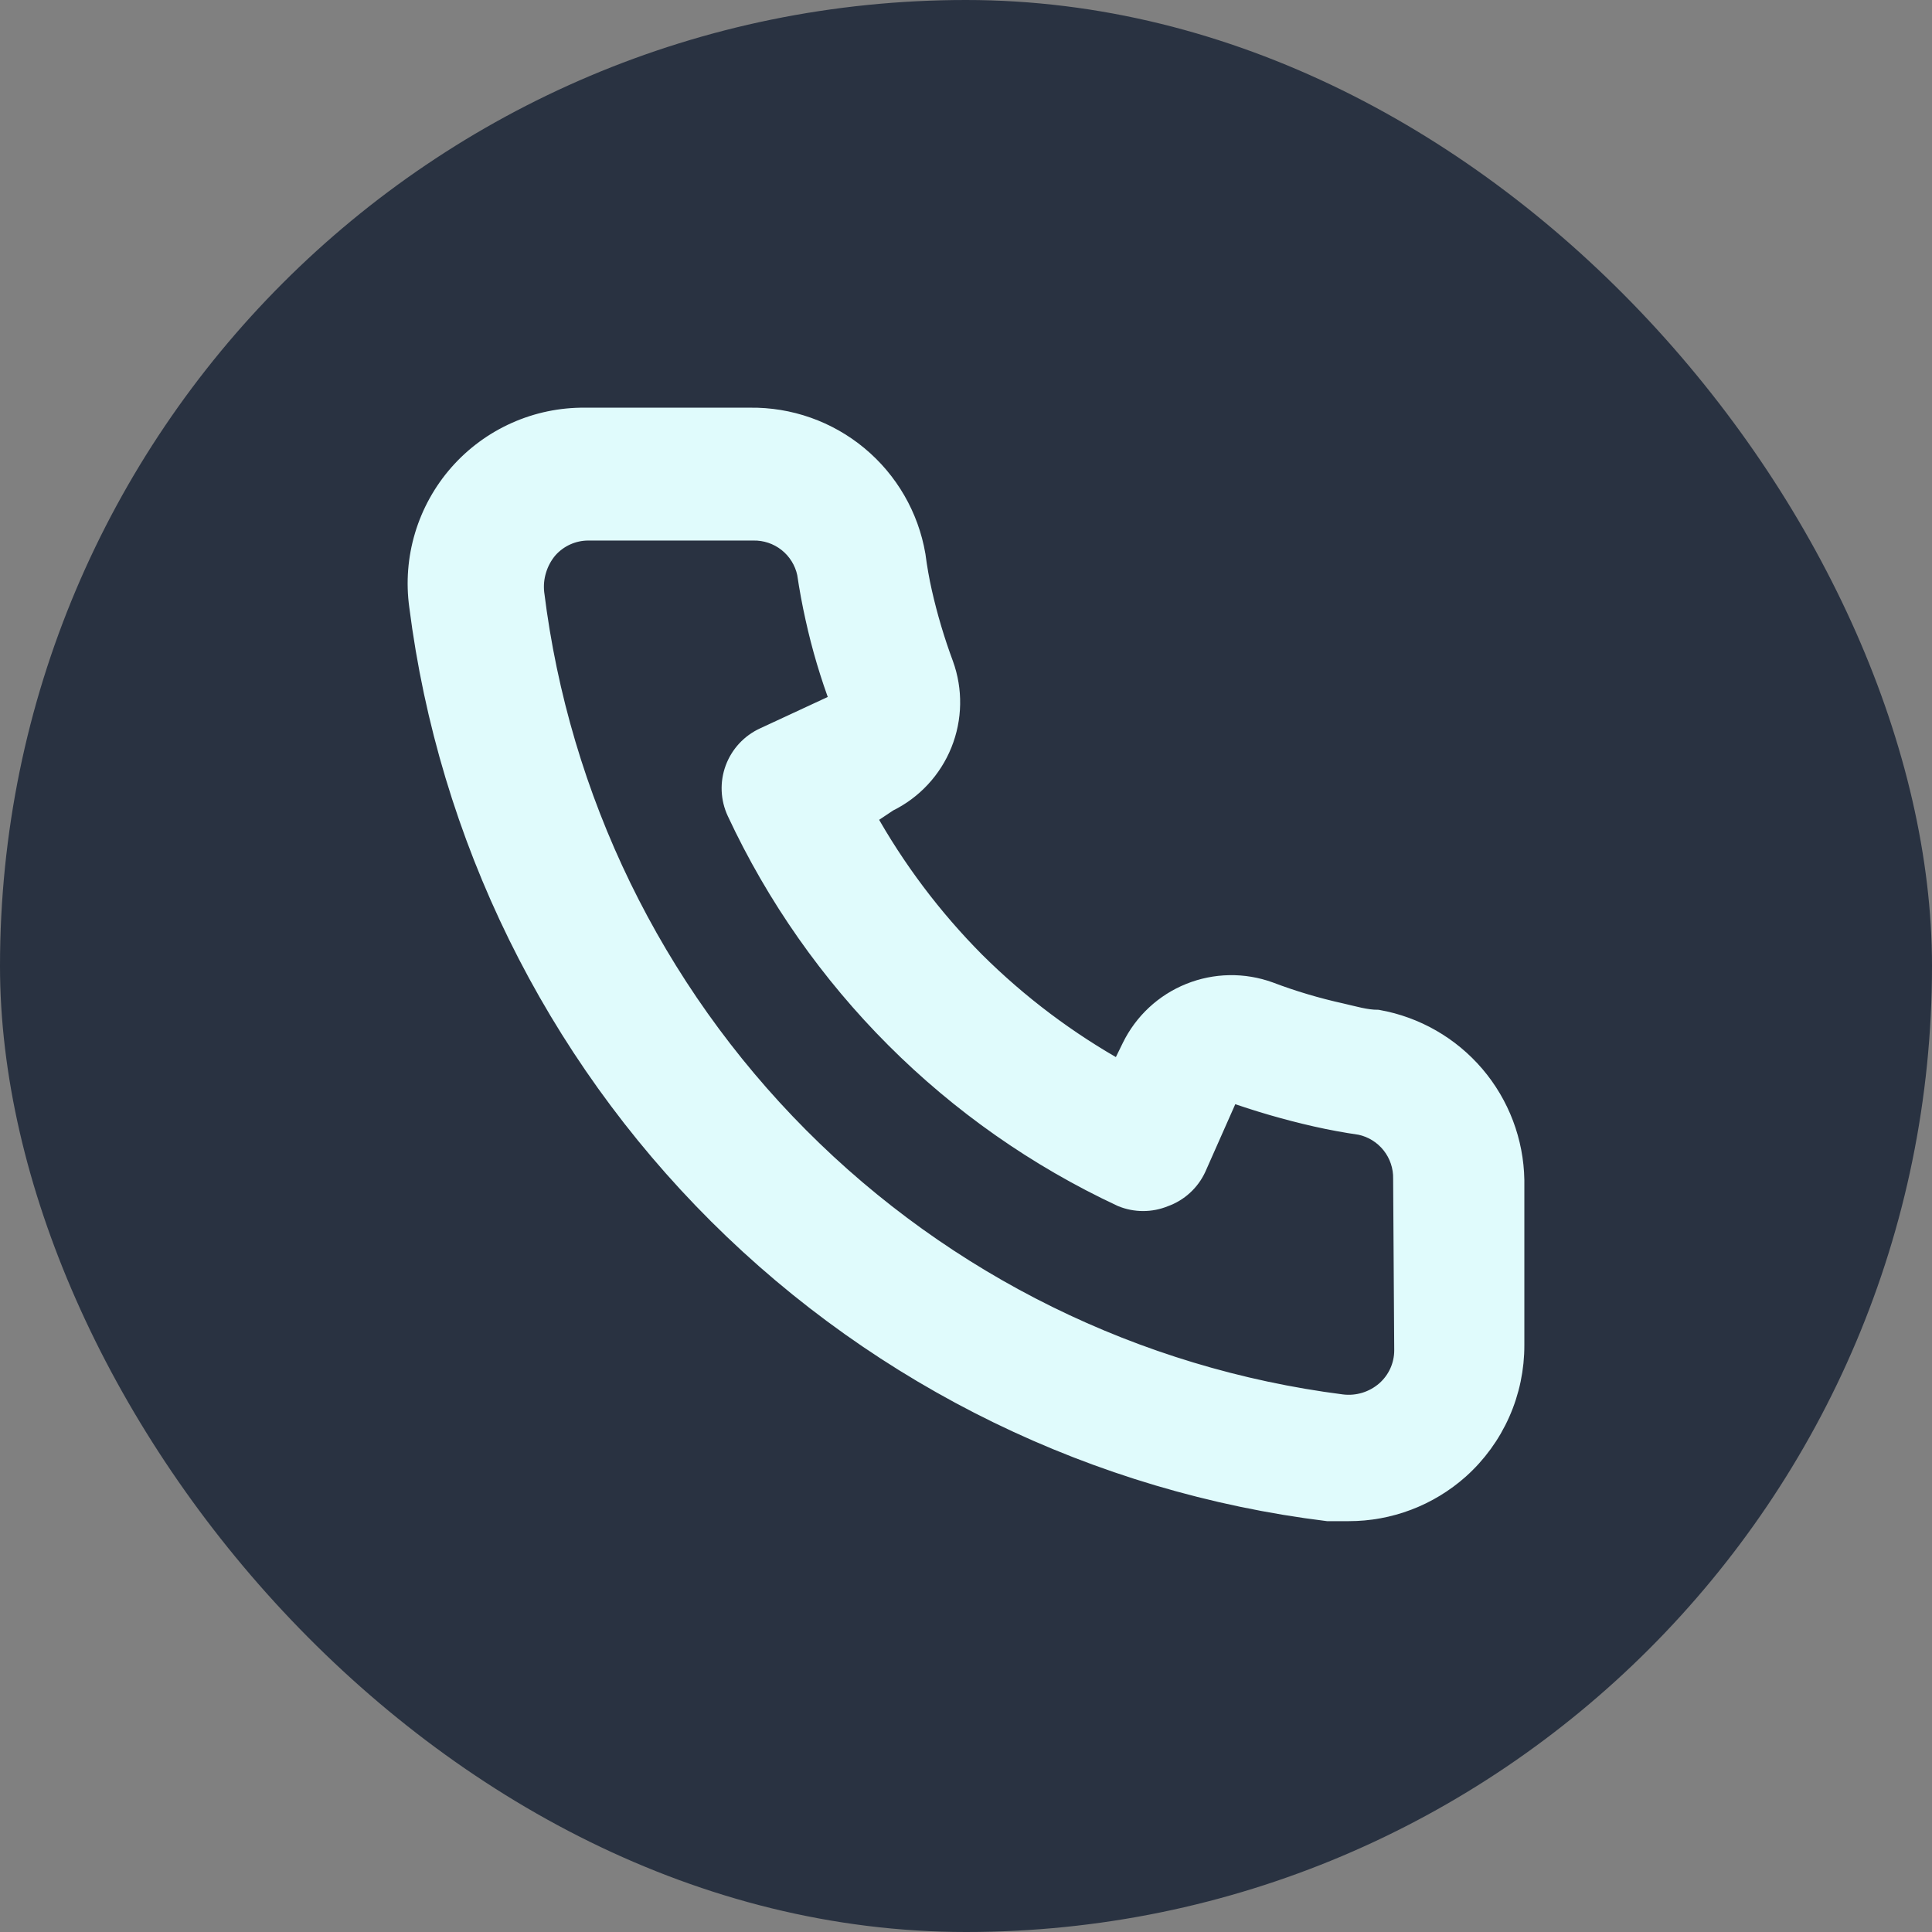 <svg width="60" height="60" viewBox="0 0 60 60" fill="none" xmlns="http://www.w3.org/2000/svg">
<rect x="0" y="0" width="60" height="60" fill="#808080" stroke="none"/>
<g clip-path="url(#clip0_92_439)">
<rect width="60" height="60" rx="30" fill="#293241"/>
<path d="M42.786 31.7C42.41 31.7 42.018 31.58 41.643 31.495C40.883 31.327 40.136 31.105 39.408 30.829C38.616 30.542 37.746 30.557 36.965 30.872C36.184 31.186 35.547 31.779 35.176 32.536L34.801 33.303C33.139 32.379 31.612 31.231 30.263 29.891C28.923 28.542 27.775 27.015 26.851 25.353L27.567 24.875C28.324 24.505 28.916 23.868 29.231 23.087C29.546 22.305 29.561 21.436 29.273 20.644C29.002 19.915 28.78 19.168 28.608 18.409C28.523 18.034 28.454 17.641 28.403 17.249C28.196 16.047 27.567 14.959 26.628 14.18C25.69 13.401 24.504 12.983 23.285 13.001H18.166C17.431 12.994 16.703 13.145 16.032 13.445C15.36 13.745 14.761 14.186 14.275 14.738C13.79 15.29 13.429 15.94 13.217 16.644C13.005 17.349 12.947 18.09 13.048 18.818C13.957 25.966 17.221 32.607 22.325 37.693C27.43 42.778 34.082 46.018 41.233 46.901H41.882C43.14 46.903 44.354 46.441 45.294 45.605C45.834 45.122 46.265 44.53 46.559 43.868C46.853 43.207 47.003 42.49 47 41.766V36.647C46.979 35.462 46.547 34.321 45.779 33.419C45.01 32.517 43.953 31.909 42.786 31.7ZM43.639 41.936C43.639 42.179 43.587 42.418 43.487 42.639C43.387 42.859 43.241 43.056 43.059 43.216C42.869 43.382 42.646 43.505 42.405 43.579C42.164 43.652 41.91 43.674 41.66 43.642C35.27 42.823 29.335 39.9 24.791 35.334C20.247 30.768 17.352 24.819 16.563 18.426C16.535 18.176 16.559 17.923 16.633 17.683C16.706 17.442 16.827 17.219 16.989 17.027C17.149 16.845 17.346 16.699 17.567 16.599C17.787 16.499 18.027 16.447 18.269 16.447H23.387C23.784 16.438 24.171 16.568 24.483 16.814C24.794 17.06 25.01 17.407 25.093 17.795C25.162 18.261 25.247 18.722 25.349 19.177C25.546 20.076 25.809 20.96 26.134 21.821L23.745 22.93C23.541 23.024 23.358 23.157 23.205 23.322C23.052 23.487 22.934 23.68 22.856 23.891C22.778 24.102 22.743 24.326 22.752 24.55C22.761 24.775 22.815 24.995 22.91 25.199C25.365 30.459 29.593 34.687 34.852 37.142C35.268 37.313 35.734 37.313 36.149 37.142C36.362 37.066 36.557 36.949 36.724 36.796C36.891 36.644 37.026 36.46 37.121 36.255L38.179 33.867C39.061 34.182 39.962 34.444 40.875 34.651C41.33 34.754 41.791 34.839 42.257 34.907C42.645 34.99 42.992 35.206 43.238 35.518C43.484 35.829 43.614 36.217 43.605 36.613L43.639 41.936Z" fill="#E0FBFC" stroke="#E0FBFC" stroke-width="0.68"/>
</g>
<defs>
<clipPath id="clip0_92_439">
<rect width="60" height="60" fill="white"/>
</clipPath>
</defs>
</svg>
